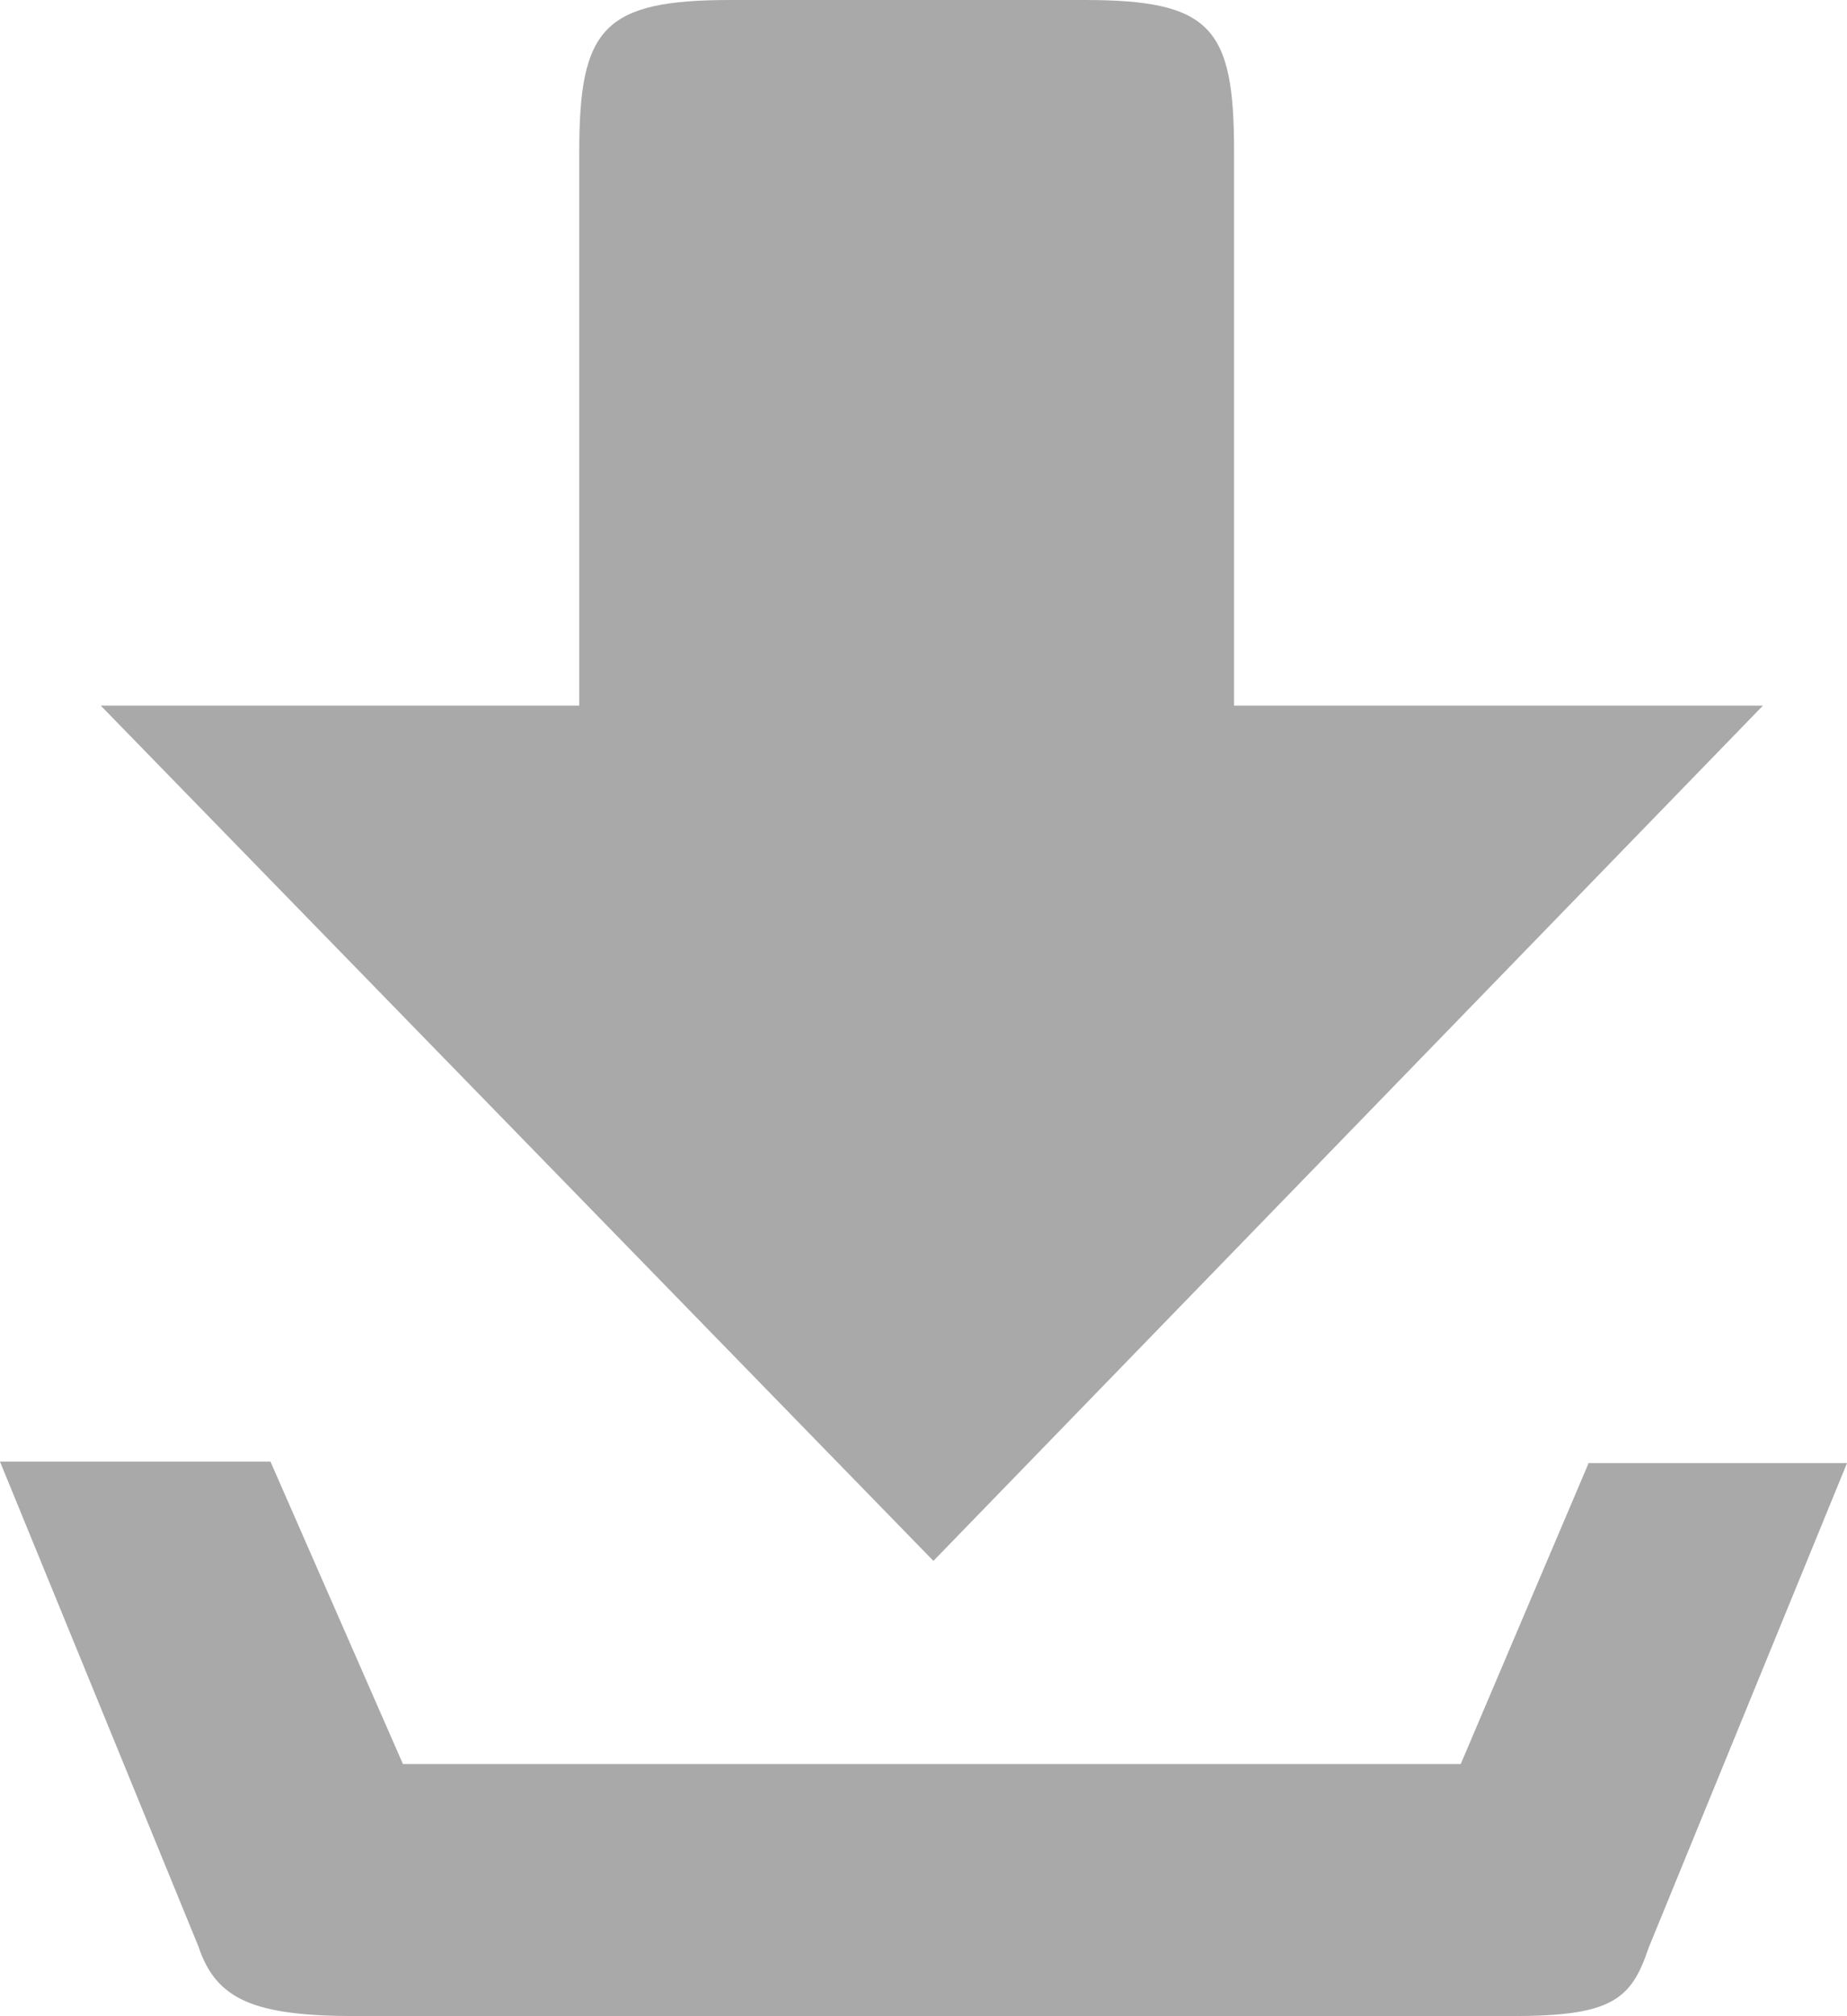 <?xml version="1.0" encoding="UTF-8"?>
<!-- Generator: Adobe Illustrator 15.0.2, SVG Export Plug-In . SVG Version: 6.00 Build 0)  -->
<!DOCTYPE svg PUBLIC "-//W3C//DTD SVG 1.1//EN" "http://www.w3.org/Graphics/SVG/1.1/DTD/svg11.dtd">
<svg xmlns="http://www.w3.org/2000/svg" xmlns:xlink="http://www.w3.org/1999/xlink" version="1.1" id="Layer_1" x="0px" y="0px" width="512px" height="558.511px" viewBox="0 0 512 558.511" enable-background="new 0 0 512 558.511" xml:space="preserve">
<path d="M300.636,0H202.46c-35.322,0-41.888,7.902-41.888,42.113v153.365H27.926l230.822,236.931l229.949-236.931H342.088V41.889  C342.088,7.636,335.761,0,300.636,0z M111.702,488.697L74.981,404.92H0l55.013,134.324c4.888,14.658,15.23,19.267,43.606,19.267  h320.264c27.489,0,33.23-4.187,38.098-18.845L512,405.329h-71.627l-35.453,83.368H111.702z" fill="#A9A9A9"/>
</svg>
